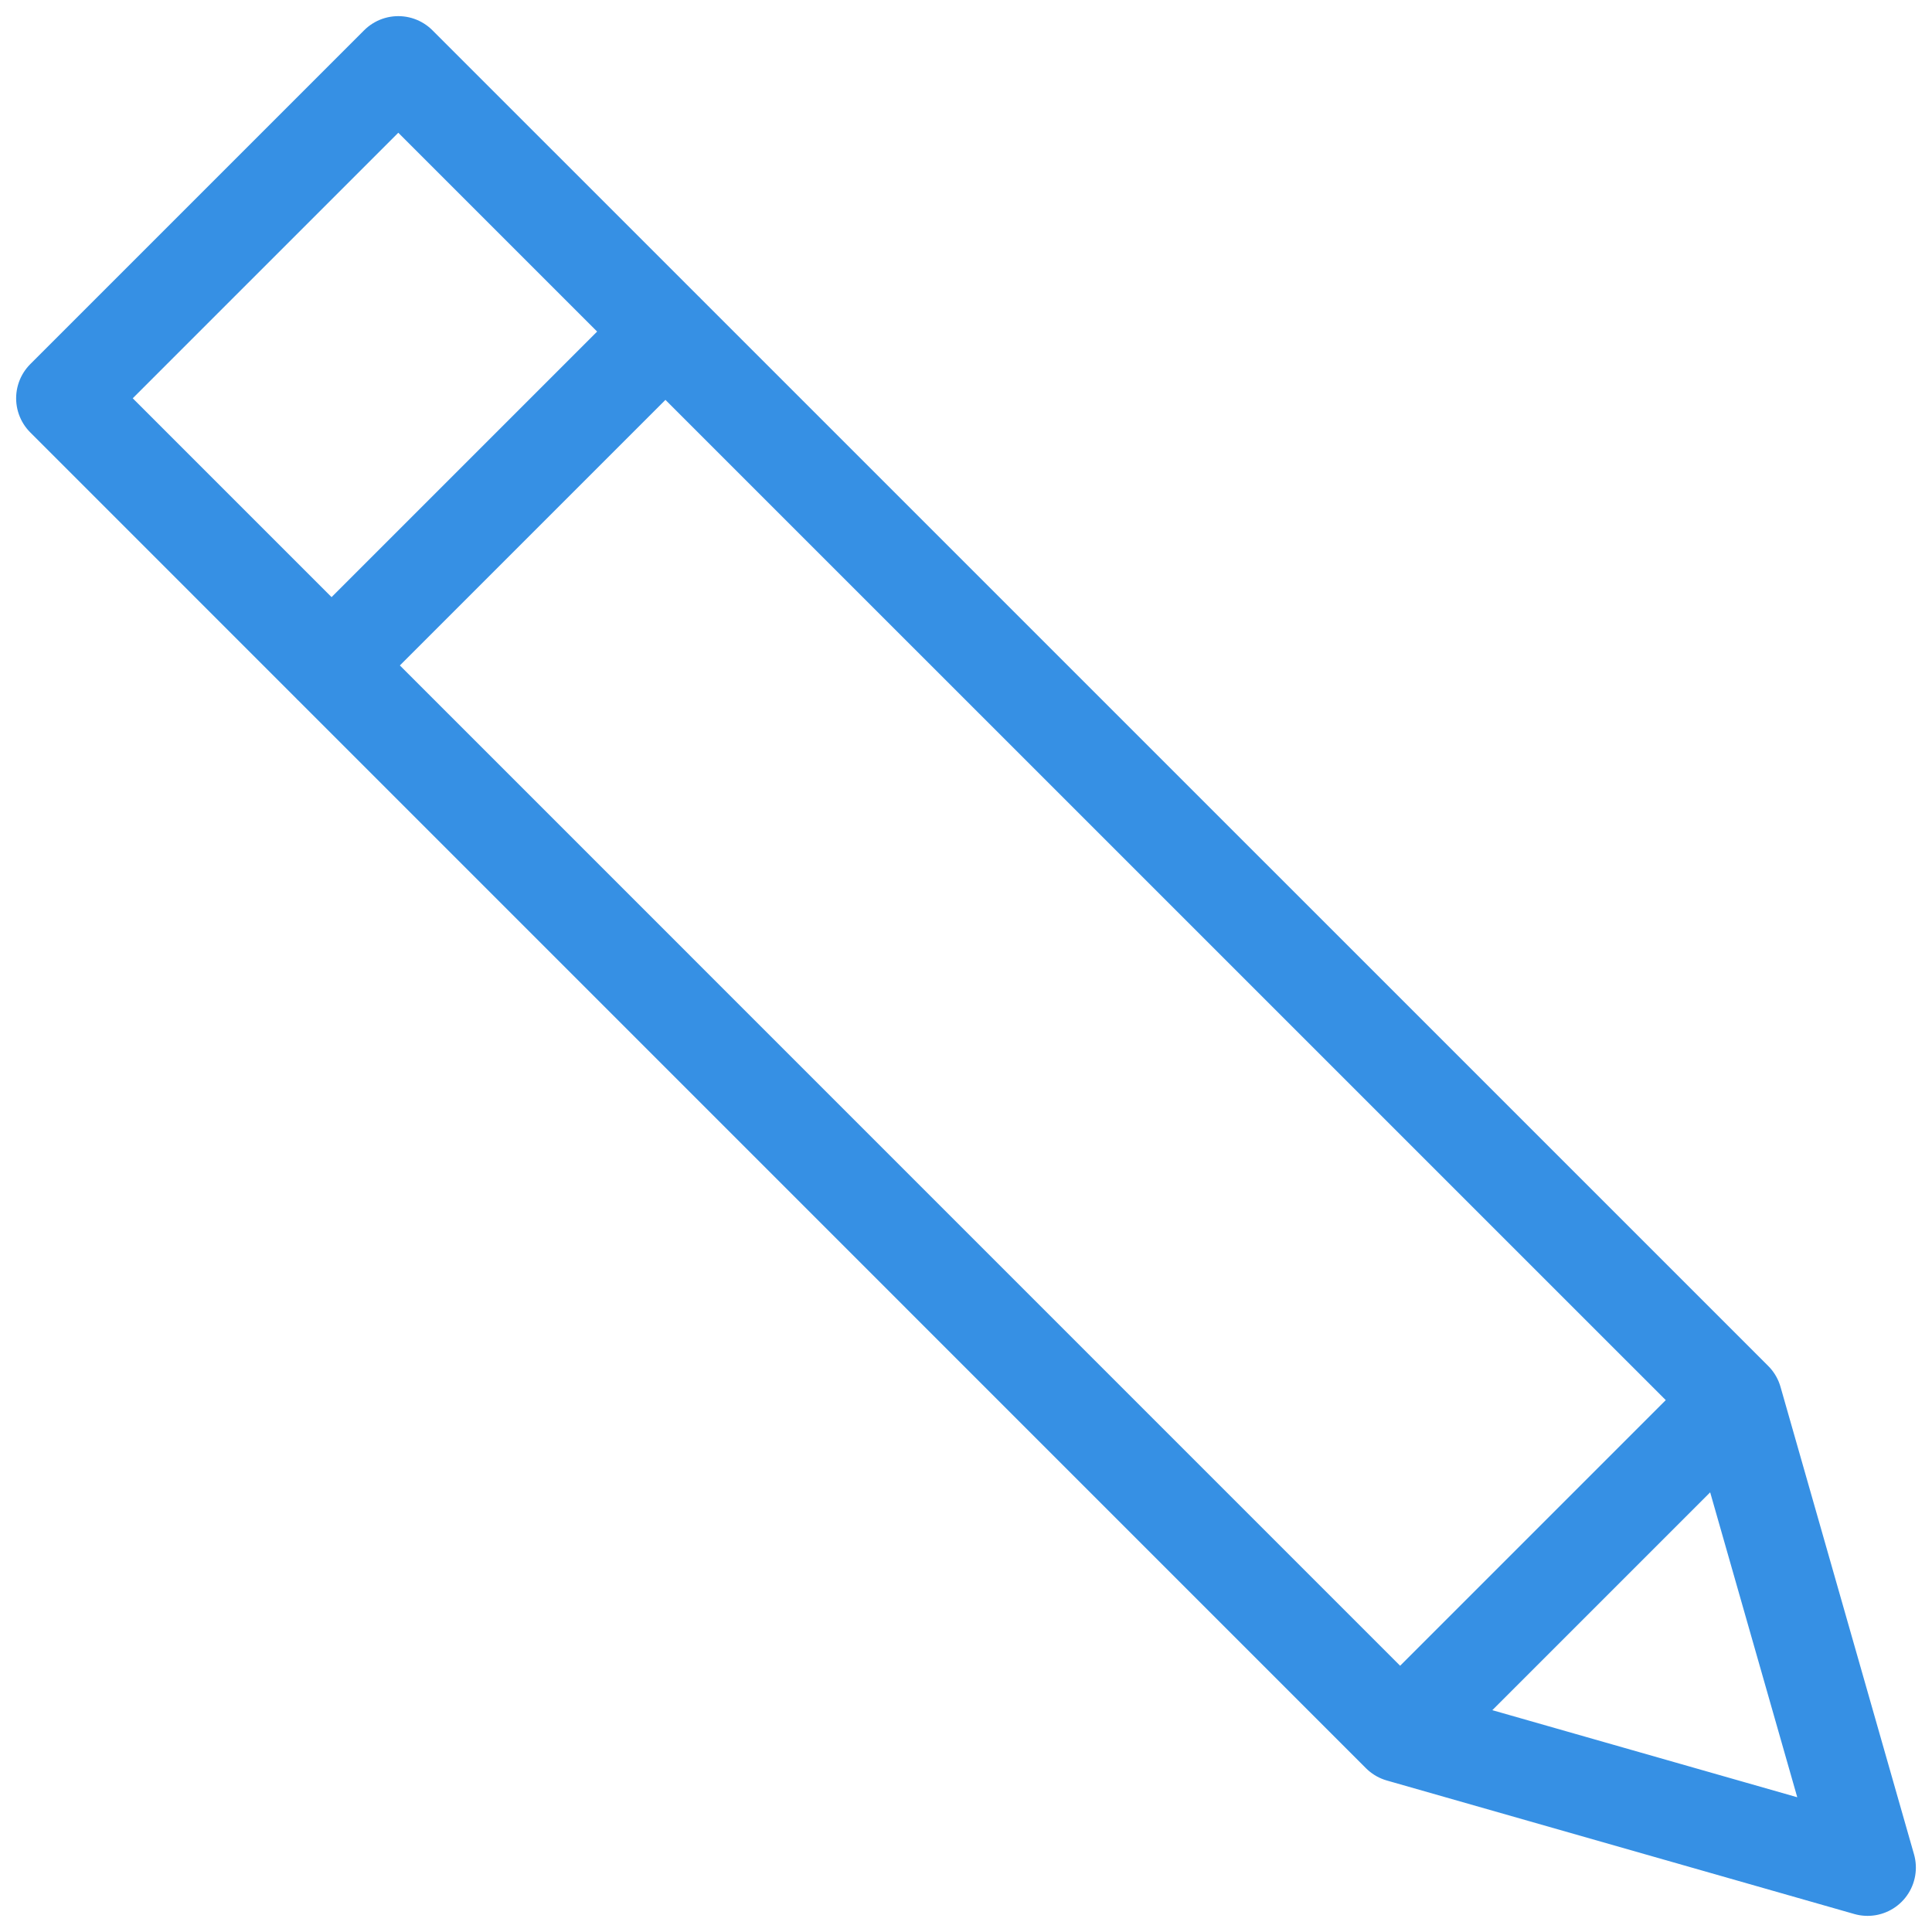 <svg width="20" height="20" viewBox="0 0 20 20" fill="none" xmlns="http://www.w3.org/2000/svg">
<path d="M0.667 4.123L4.123 0.667L17.951 14.494L19.333 19.333L14.494 17.951L0.667 4.123ZM6.889 3.432L3.432 6.889L6.889 3.432ZM17.951 14.494L14.494 17.951L17.951 14.494Z" stroke="#3690E4" stroke-linecap="round" stroke-linejoin="round"/>
</svg>
